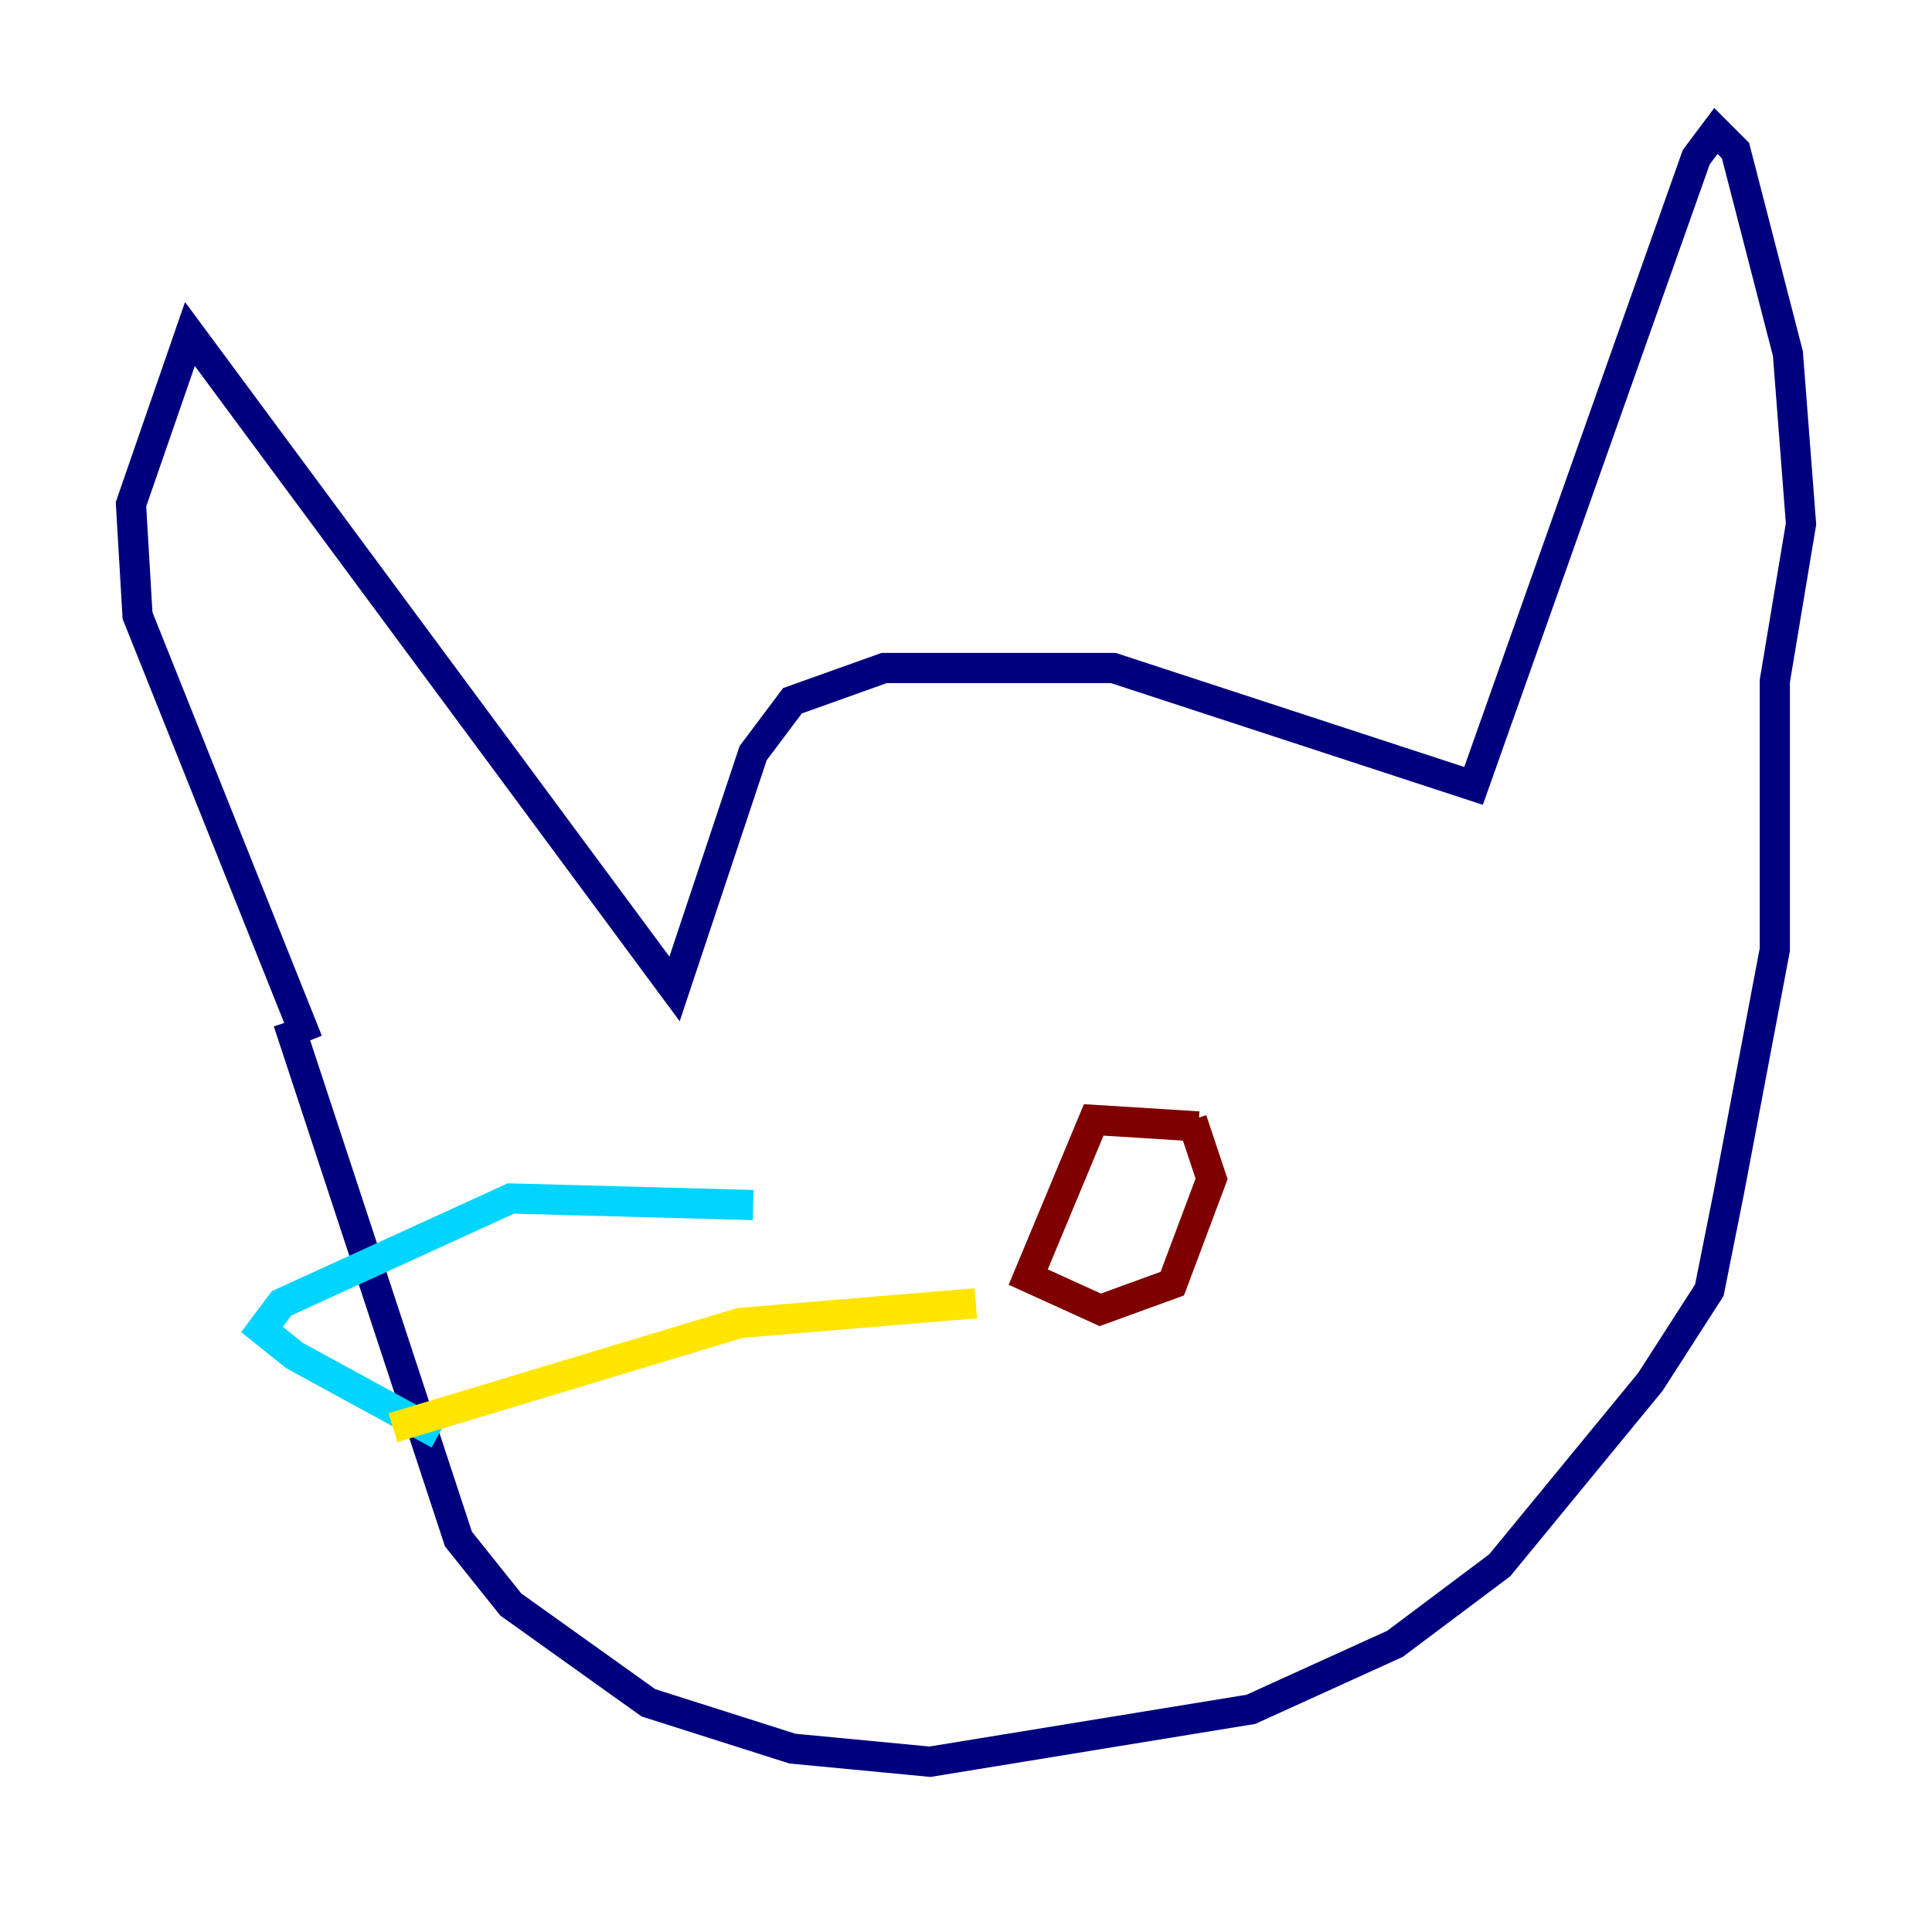 <?xml version="1.0" encoding="utf-8" ?>
<svg baseProfile="tiny" height="128" version="1.2" viewBox="0,0,128,128" width="128" xmlns="http://www.w3.org/2000/svg" xmlns:ev="http://www.w3.org/2001/xml-events" xmlns:xlink="http://www.w3.org/1999/xlink"><defs /><polyline fill="none" points="20.393,68.99 9.112,40.786 8.678,33.41 12.583,22.129 44.691,65.519 49.898,49.898 52.502,46.427 58.576,44.258 73.763,44.258 97.627,52.068 112.38,10.414 113.681,8.678 114.983,9.98 118.454,23.43 119.322,34.712 117.586,45.125 117.586,62.915 114.549,78.969 113.248,85.478 109.342,91.552 99.363,103.702 92.42,108.909 82.875,113.248 61.614,116.719 52.502,115.851 42.956,112.814 33.844,106.305 30.373,101.966 19.091,67.688" stroke="#00007f" stroke-width="2" /><polyline fill="none" points="49.898,79.837 33.844,79.403 18.658,86.346 17.356,88.081 19.525,89.817 29.071,95.024" stroke="#00d4ff" stroke-width="2" /><polyline fill="none" points="64.651,86.346 49.031,87.647 26.034,94.59" stroke="#ffe500" stroke-width="2" /><polyline fill="none" points="79.403,74.63 72.461,74.197 68.122,84.61 72.895,86.78 77.668,85.044 80.271,78.102 78.969,74.197" stroke="#7f0000" stroke-width="2" /></svg>